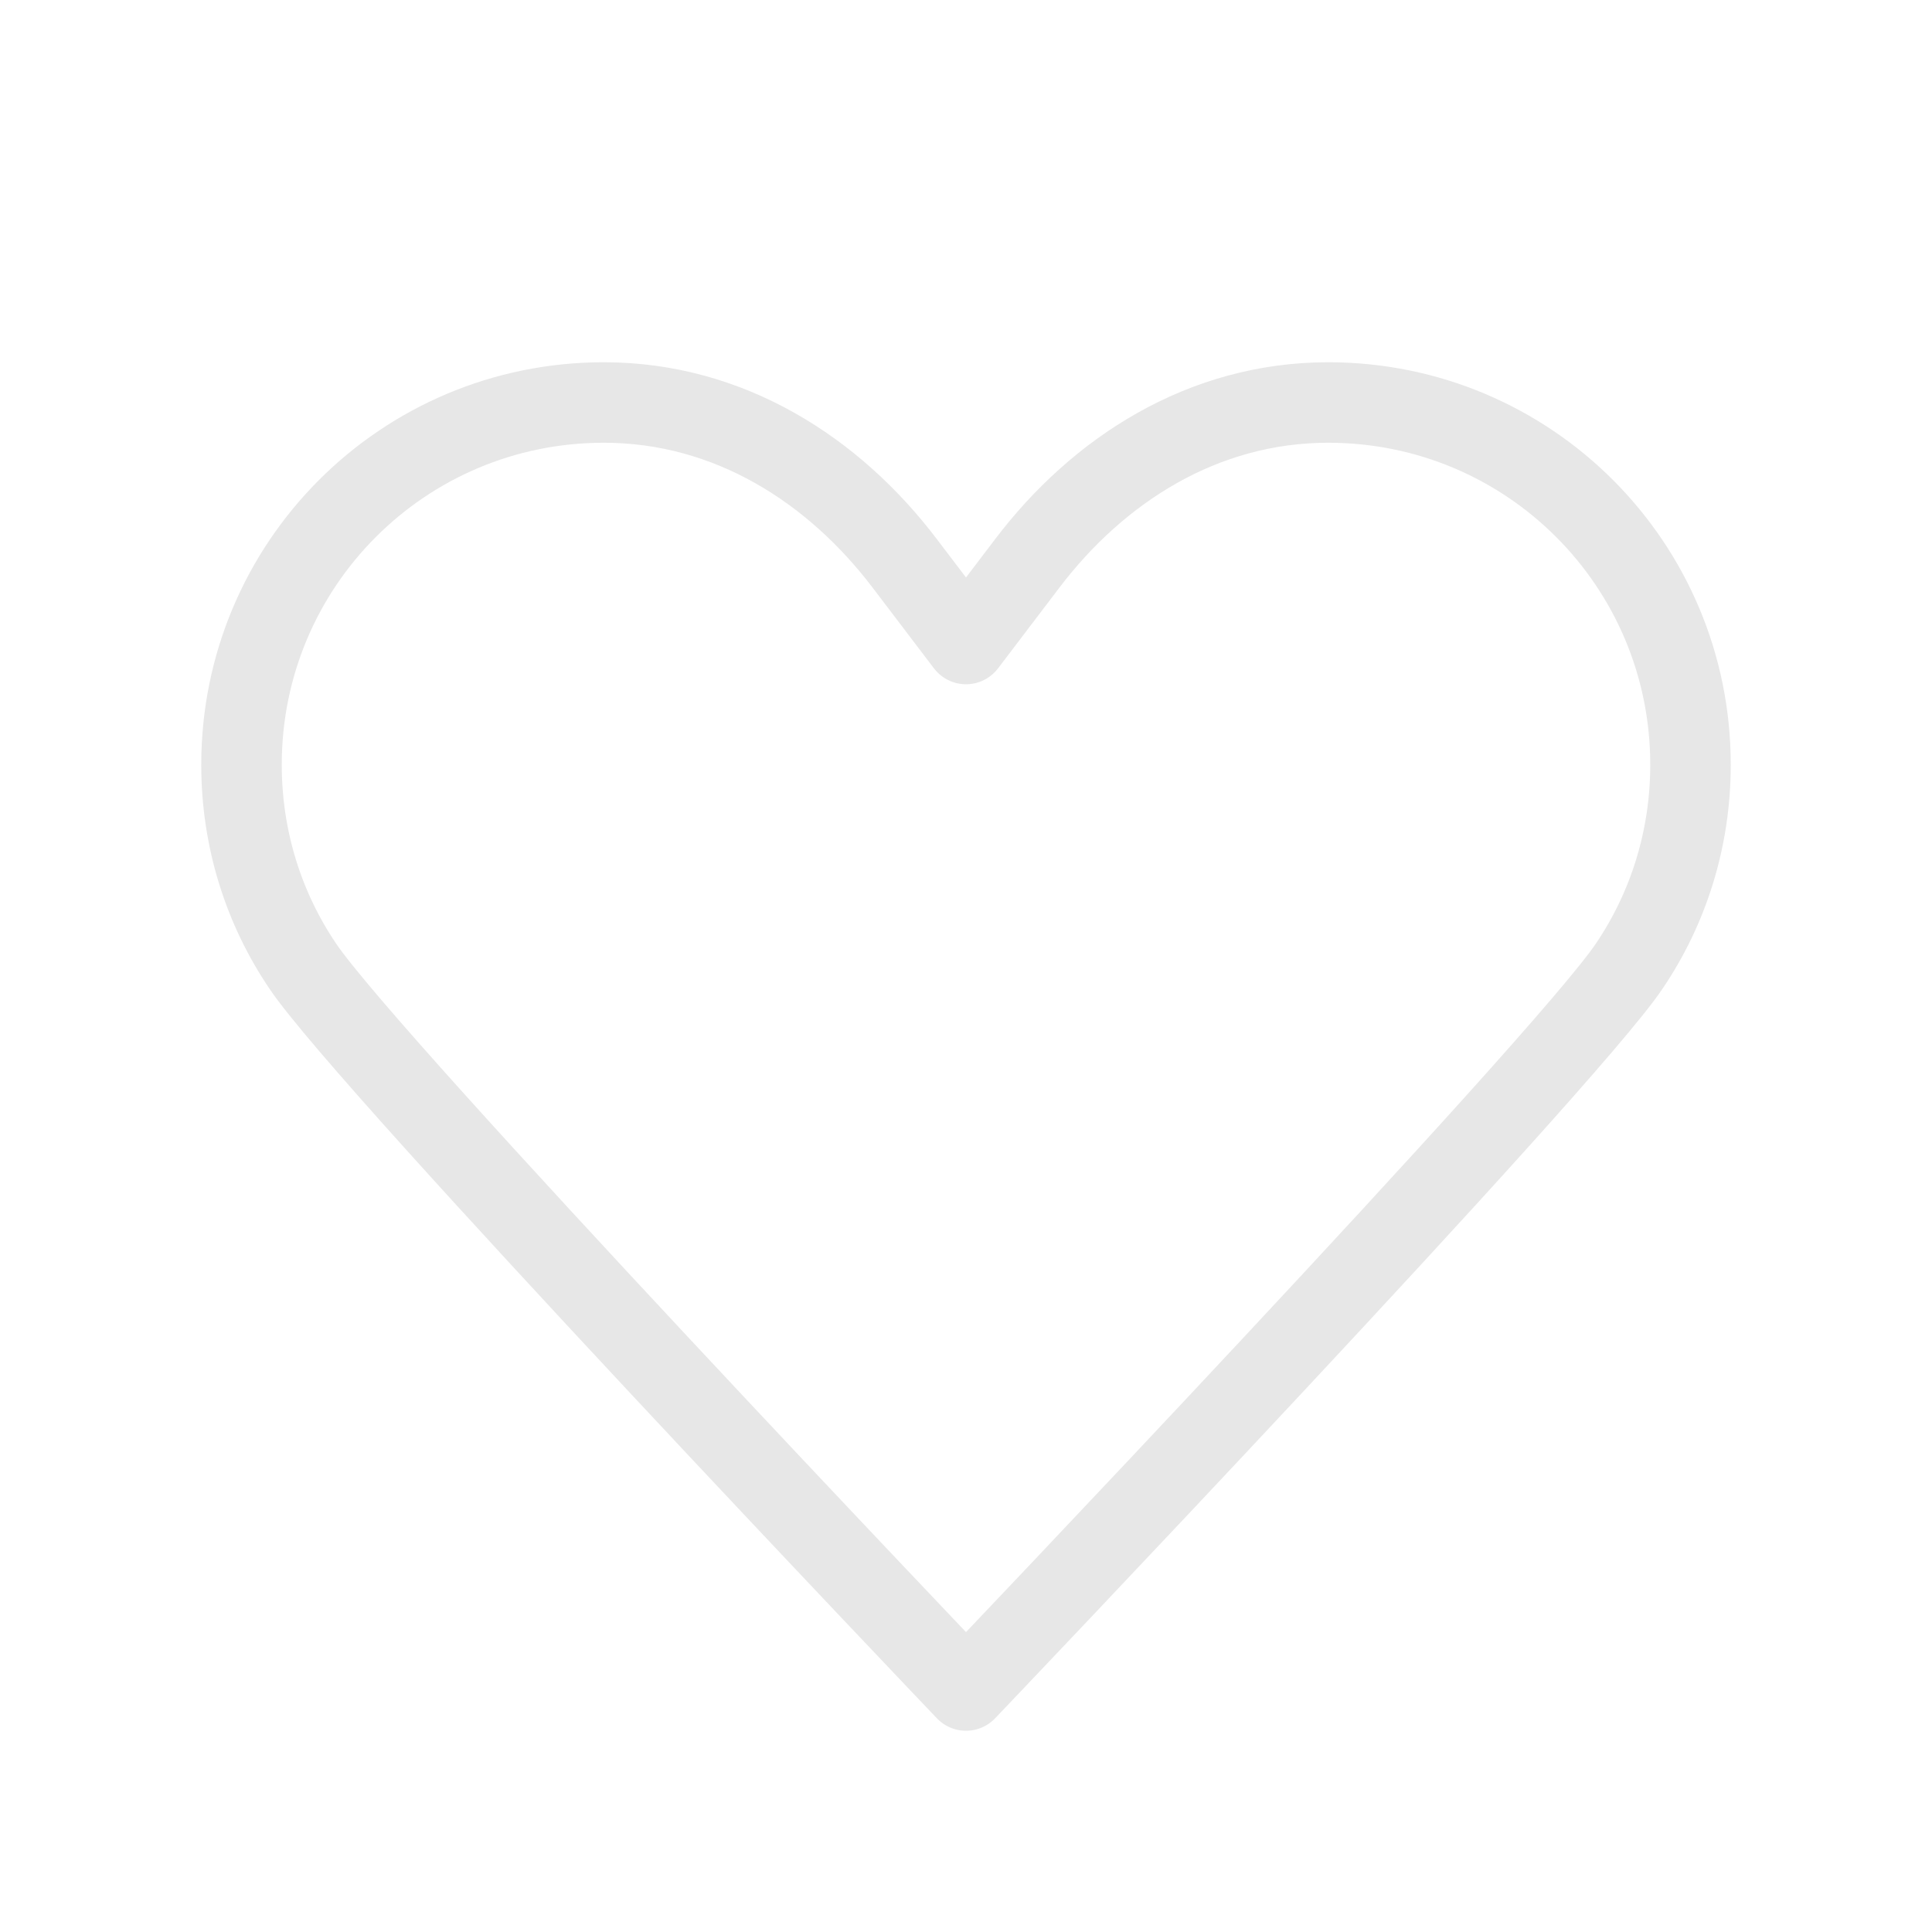 <svg width="24" height="24" viewBox="0 0 24 24" fill="none" xmlns="http://www.w3.org/2000/svg">
<path d="M12 8C12 8 12 8 11.24 7C10.36 5.84 9.06 5 7.5 5C5.01 5 3 7.01 3 9.5C3 10.43 3.28 11.29 3.76 12C4.57 13.21 12 21 12 21M12 8C12 8 12 8 12.76 7C13.64 5.84 14.94 5 16.5 5C18.99 5 21 7.01 21 9.5C21 10.43 20.72 11.29 20.24 12C19.43 13.21 12 21 12 21" stroke="#E7E7E7" stroke-linecap="round" stroke-linejoin="round"/>
</svg>

